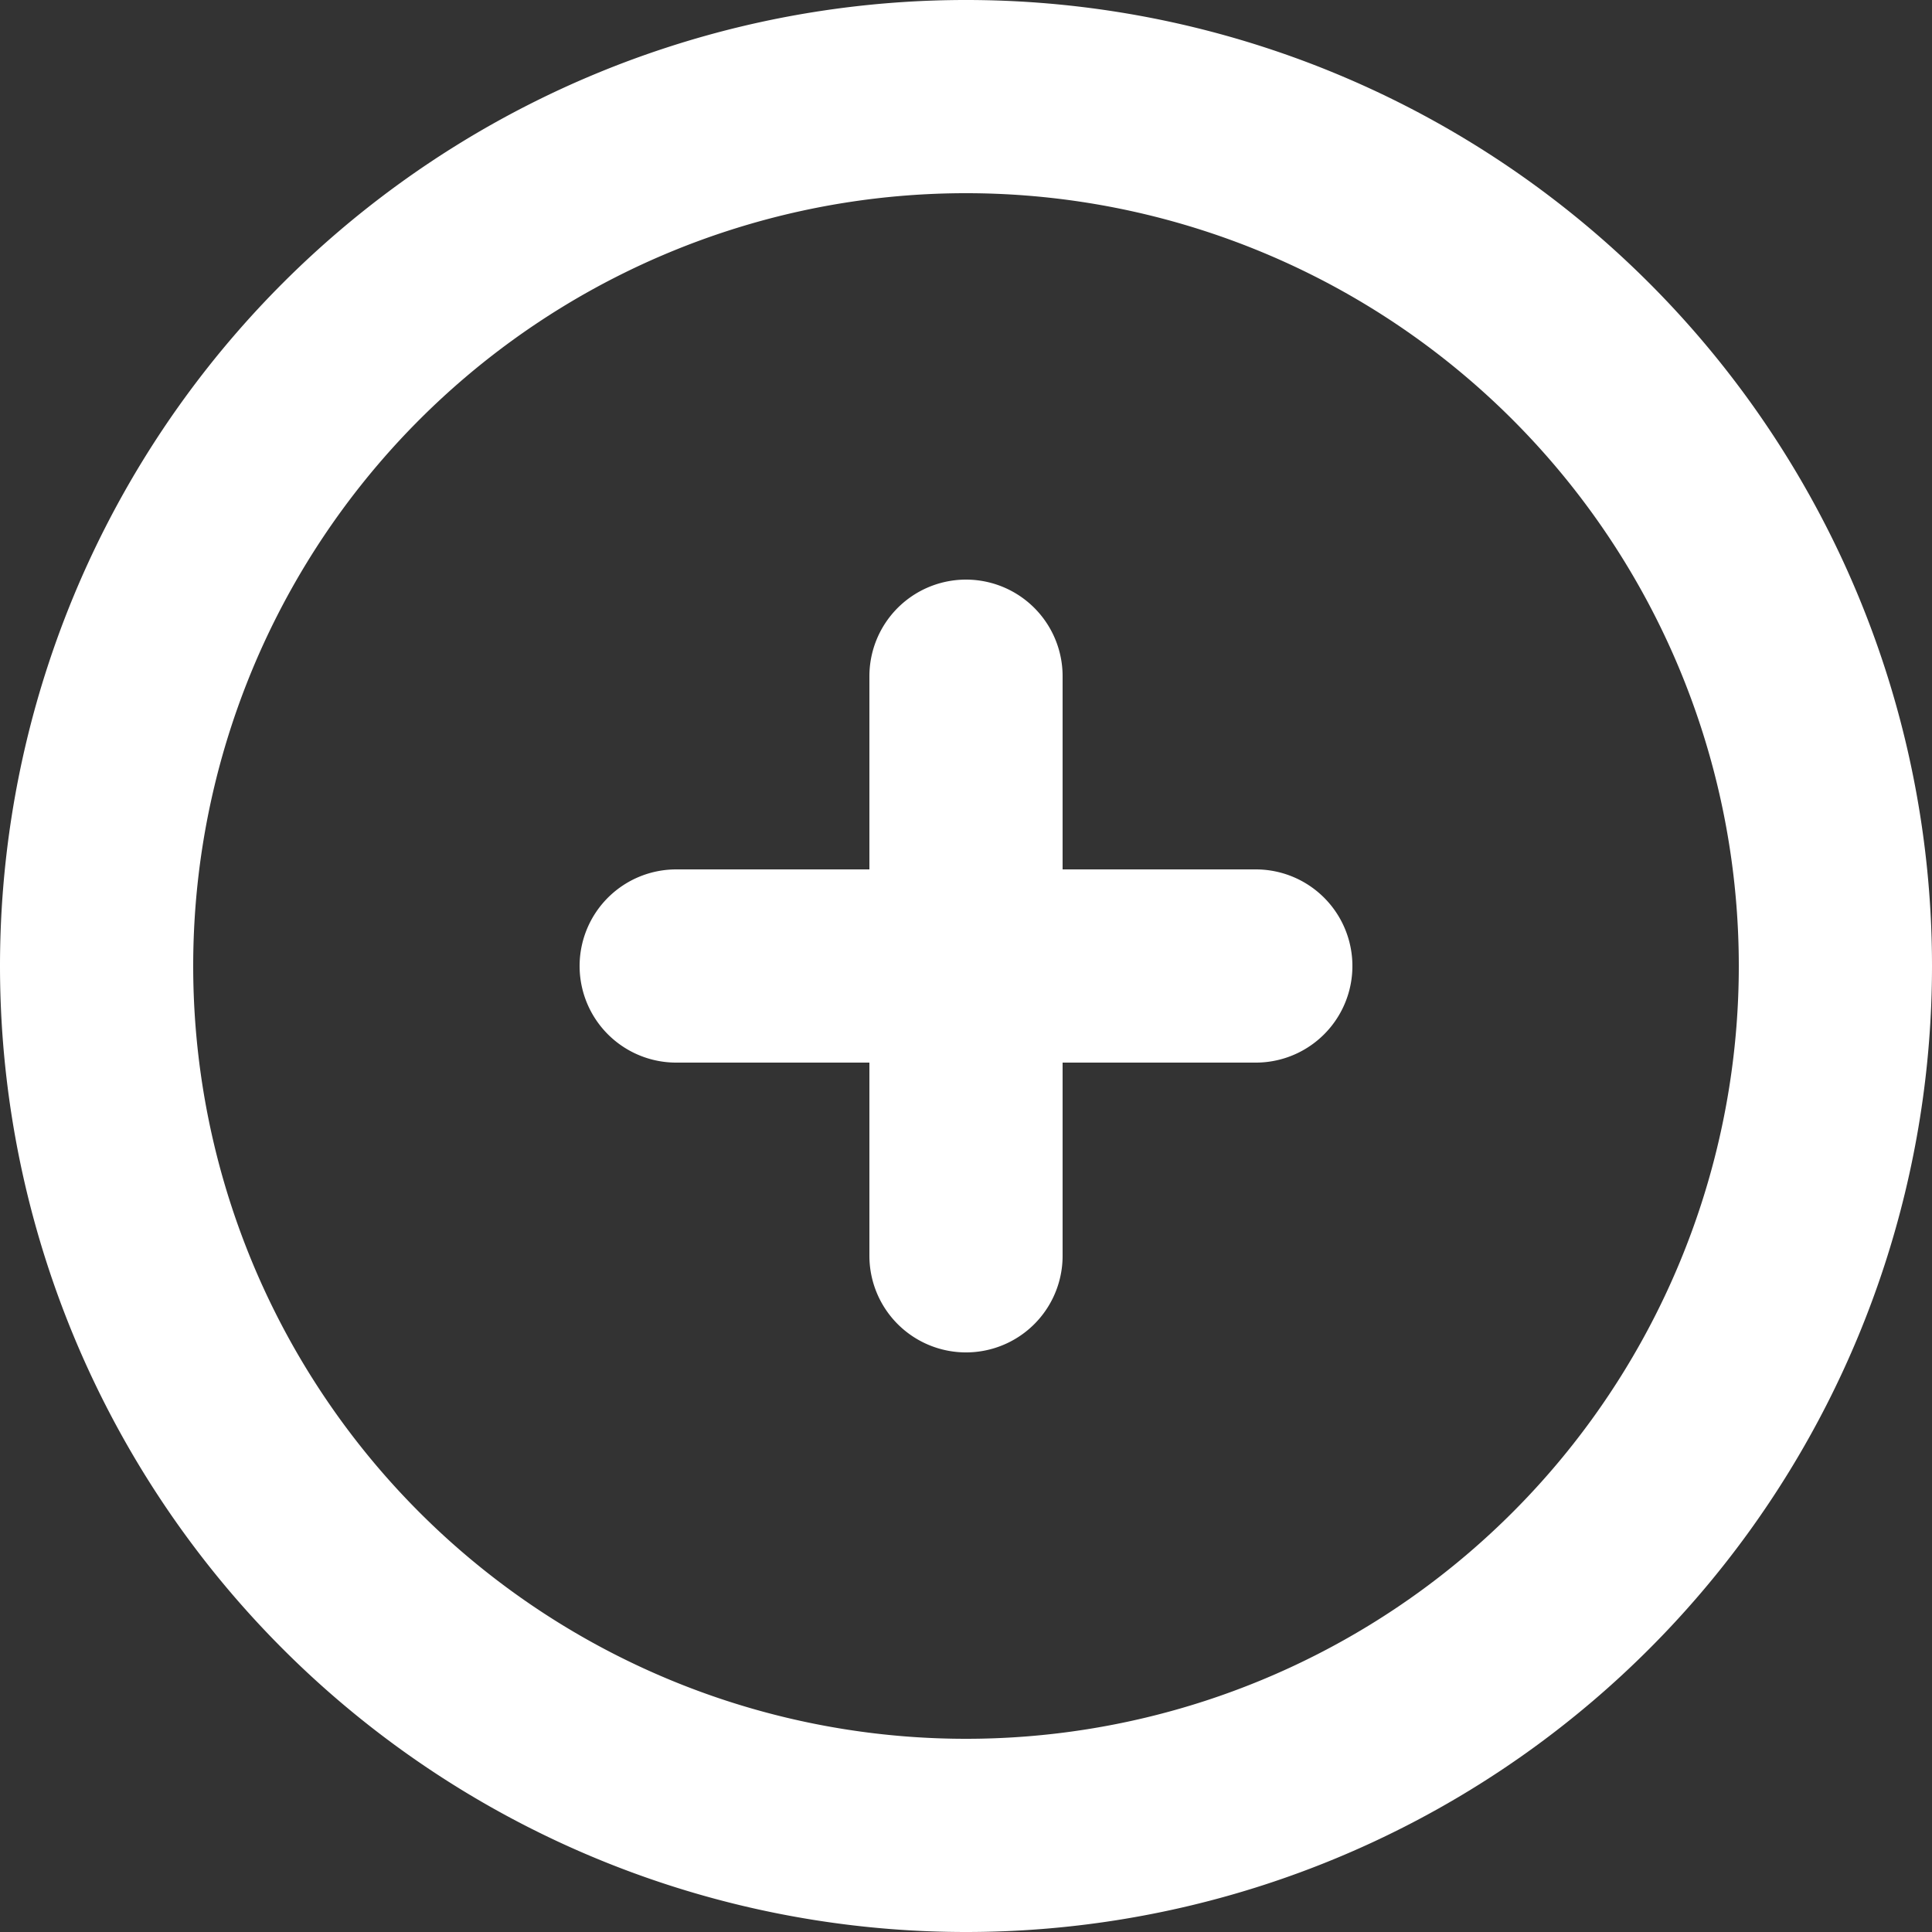 <svg xmlns="http://www.w3.org/2000/svg" width="20" height="20" fill="none">
    <rect width="100%" height="100%" fill="#333333" stroke="none"/>
    <path stroke="#fff" stroke-linecap="round" stroke-linejoin="round" stroke-width="2"
        d="M10 7v6m3-3H7m12 0a9 9 0 1 1-18 0 9 9 0 0 1 18 0Z" />
</svg>